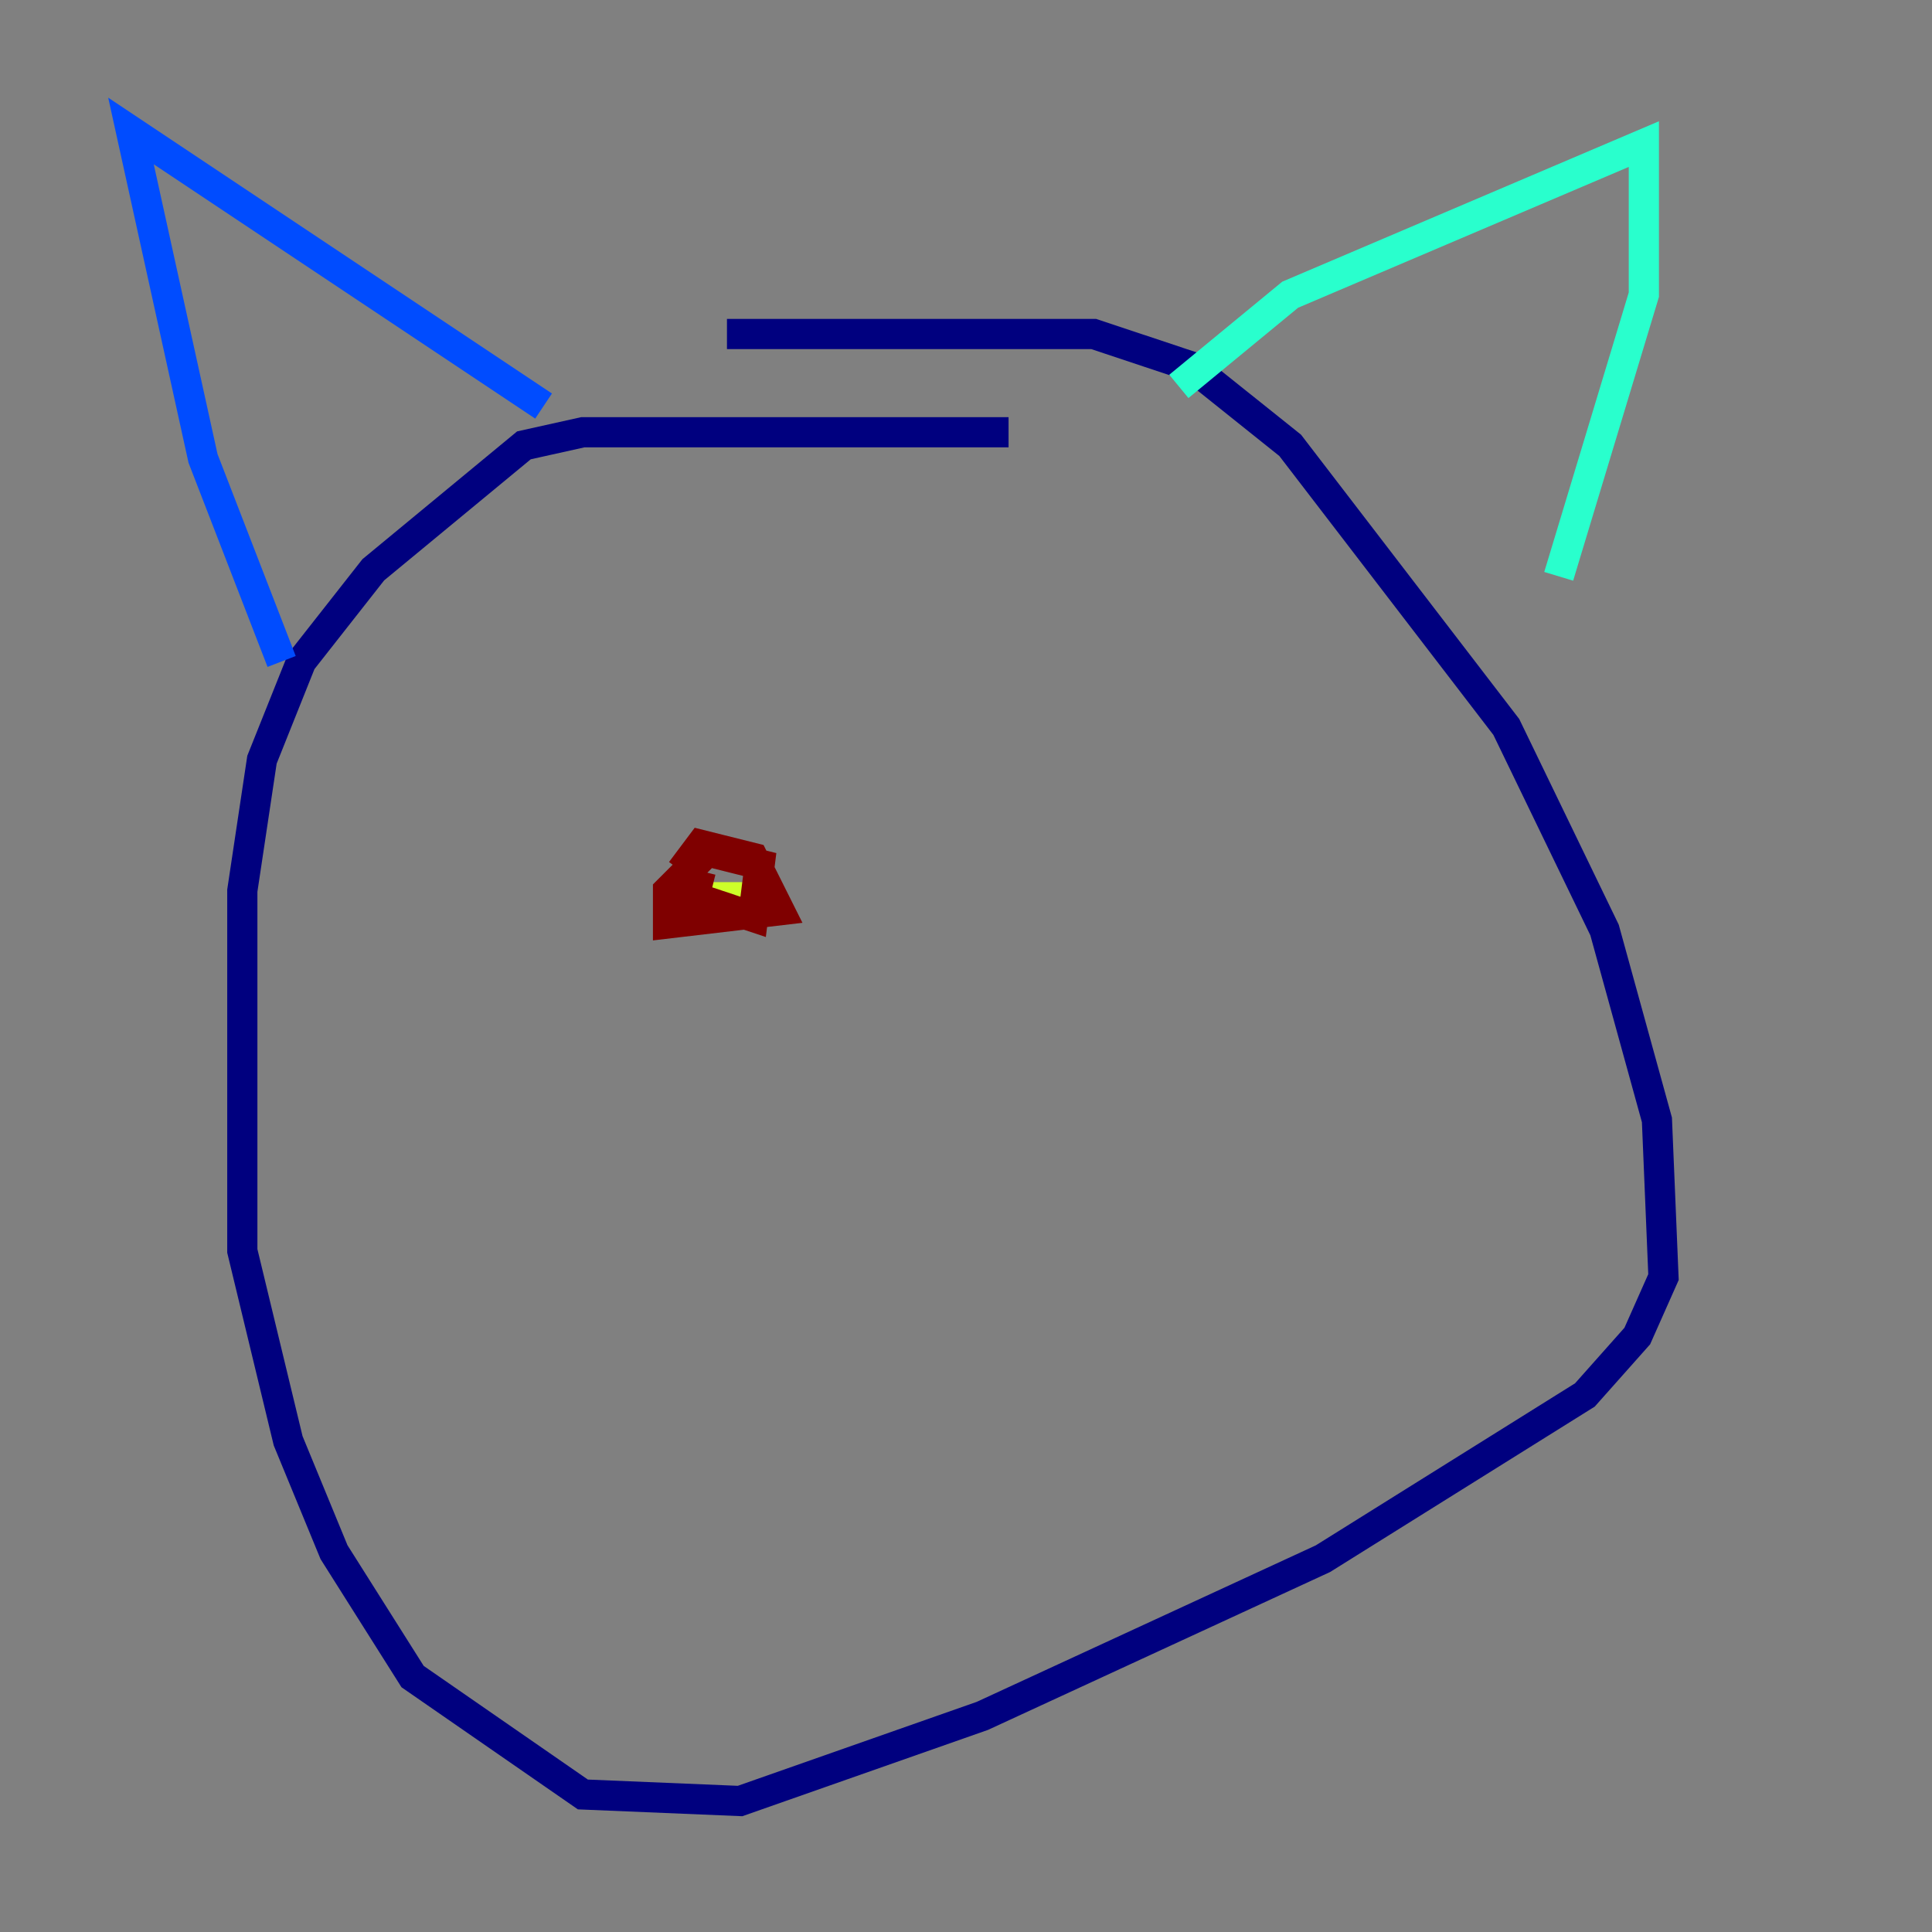 <?xml version="1.0" encoding="utf-8" ?>
<svg baseProfile="tiny" height="128" version="1.2" viewBox="0,0,128,128" width="128" xmlns="http://www.w3.org/2000/svg" xmlns:ev="http://www.w3.org/2001/xml-events" xmlns:xlink="http://www.w3.org/1999/xlink"><rect x="0" y="0" width="128" height="128" fill="#808080" stroke="none"/><defs /><polyline fill="none" points="66.82,28.637 38.617,28.637 34.712,29.505 24.732,37.749 19.959,43.824 17.356,50.332 16.054,59.01 16.054,82.875 19.091,95.458 22.129,102.834 27.336,111.078 38.617,118.888 49.031,119.322 65.085,113.681 87.647,103.268 105.003,92.42 108.475,88.515 110.21,84.61 109.776,74.197 106.305,61.614 99.797,48.163 85.478,29.505 78.969,24.298 72.461,22.129 48.163,22.129" stroke="#00007f" stroke-width="2" /><polyline fill="none" points="18.658,43.824 13.451,30.373 8.678,8.678 36.014,26.902" stroke="#004cff" stroke-width="2" /><polyline fill="none" points="78.102,25.6 85.478,19.525 108.909,9.546 108.909,19.525 103.268,38.183" stroke="#29ffcd" stroke-width="2" /><polyline fill="none" points="43.824,59.444 50.766,59.444" stroke="#cdff29" stroke-width="2" /><polyline fill="none" points="73.763,58.576 73.763,58.576" stroke="#ff6700" stroke-width="2" /><polyline fill="none" points="46.427,57.709 45.993,59.444 49.898,60.746 50.332,57.275 46.861,56.407 44.258,59.01 44.258,61.18 51.634,60.312 49.898,56.841 46.427,55.973 45.125,57.709" stroke="#7f0000" stroke-width="2" /></svg>